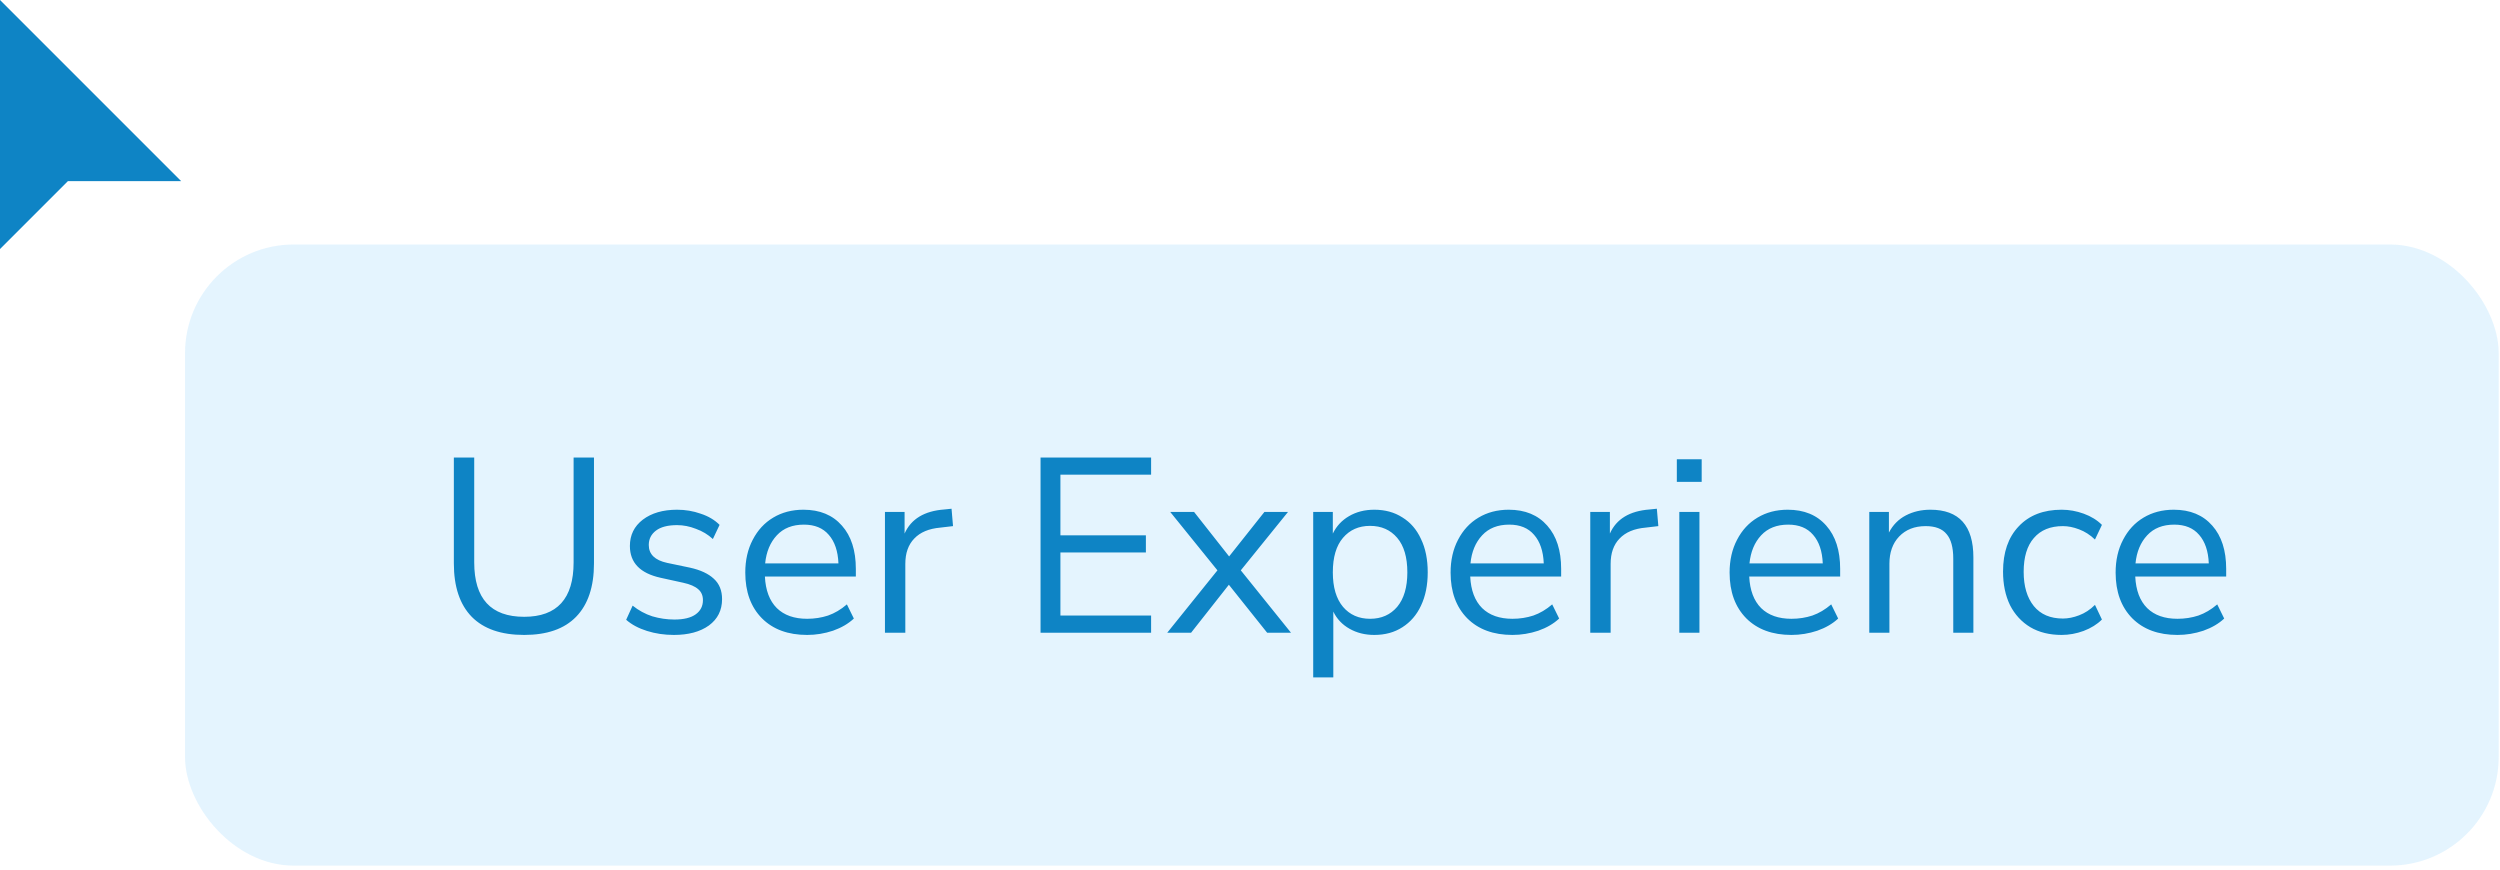 <svg width="161" height="56" viewBox="0 0 161 56" fill="none" xmlns="http://www.w3.org/2000/svg">
<path d="M-2.38419e-05 0L11.664 11.664H4.374L-2.38419e-05 16.038V0Z" fill="#0E84C5"/>
<g filter="url(#filter0_b_667_21704)">
<rect x="11.916" y="15.746" width="149" height="40" rx="6.998" fill="#1DA6F2" fill-opacity="0.12"/>
<path d="M33.756 40.89C32.273 40.89 31.148 40.501 30.38 39.722C29.612 38.933 29.228 37.786 29.228 36.282V29.466H30.54V36.218C30.54 38.554 31.612 39.722 33.756 39.722C35.879 39.722 36.94 38.554 36.94 36.218V29.466H38.252V36.282C38.252 37.786 37.868 38.933 37.1 39.722C36.343 40.501 35.228 40.89 33.756 40.89ZM43.397 40.89C42.789 40.89 42.213 40.805 41.669 40.634C41.125 40.463 40.677 40.223 40.325 39.914L40.741 39.002C41.125 39.311 41.546 39.541 42.005 39.69C42.474 39.829 42.949 39.898 43.429 39.898C44.037 39.898 44.495 39.786 44.805 39.562C45.114 39.338 45.269 39.034 45.269 38.65C45.269 38.351 45.167 38.117 44.965 37.946C44.762 37.765 44.442 37.626 44.005 37.53L42.549 37.21C41.226 36.922 40.565 36.239 40.565 35.162C40.565 34.458 40.842 33.893 41.397 33.466C41.962 33.039 42.698 32.826 43.605 32.826C44.138 32.826 44.645 32.911 45.125 33.082C45.615 33.242 46.021 33.482 46.341 33.802L45.909 34.714C45.599 34.426 45.237 34.207 44.821 34.058C44.415 33.898 44.01 33.818 43.605 33.818C43.007 33.818 42.554 33.935 42.245 34.17C41.935 34.405 41.781 34.714 41.781 35.098C41.781 35.695 42.175 36.079 42.965 36.25L44.421 36.554C45.103 36.703 45.621 36.943 45.973 37.274C46.325 37.594 46.501 38.031 46.501 38.586C46.501 39.301 46.218 39.866 45.653 40.282C45.087 40.687 44.335 40.89 43.397 40.89ZM51.98 40.89C50.753 40.89 49.782 40.533 49.068 39.818C48.353 39.093 47.996 38.111 47.996 36.874C47.996 36.074 48.156 35.37 48.476 34.762C48.796 34.143 49.233 33.669 49.788 33.338C50.353 32.997 51.004 32.826 51.74 32.826C52.796 32.826 53.622 33.167 54.22 33.85C54.817 34.522 55.116 35.45 55.116 36.634V37.13H49.26C49.302 38.015 49.558 38.693 50.028 39.162C50.497 39.621 51.148 39.85 51.98 39.85C52.449 39.85 52.897 39.781 53.324 39.642C53.75 39.493 54.156 39.253 54.54 38.922L54.988 39.834C54.636 40.165 54.188 40.426 53.644 40.618C53.1 40.799 52.545 40.89 51.98 40.89ZM51.772 33.786C51.036 33.786 50.454 34.015 50.028 34.474C49.601 34.933 49.35 35.535 49.276 36.282H53.996C53.964 35.493 53.756 34.879 53.372 34.442C52.998 34.005 52.465 33.786 51.772 33.786ZM56.991 40.746V32.97H58.255V34.362C58.671 33.423 59.525 32.906 60.815 32.81L61.279 32.762L61.375 33.882L60.559 33.978C59.823 34.042 59.263 34.277 58.879 34.682C58.495 35.077 58.303 35.621 58.303 36.314V40.746H56.991ZM67.011 40.746V29.466H74.131V30.57H68.291V34.474H73.795V35.578H68.291V39.642H74.131V40.746H67.011ZM75.171 40.746L78.403 36.73L75.363 32.97H76.899L79.155 35.834L81.427 32.97H82.947L79.907 36.73L83.139 40.746H81.603L79.139 37.658L76.707 40.746H75.171ZM84.57 43.626V32.97H85.834V34.362C86.068 33.882 86.415 33.509 86.874 33.242C87.343 32.965 87.887 32.826 88.505 32.826C89.199 32.826 89.802 32.991 90.314 33.322C90.836 33.642 91.236 34.106 91.513 34.714C91.802 35.311 91.945 36.026 91.945 36.858C91.945 37.679 91.802 38.394 91.513 39.002C91.236 39.599 90.836 40.063 90.314 40.394C89.802 40.725 89.199 40.89 88.505 40.89C87.908 40.89 87.375 40.757 86.906 40.49C86.436 40.223 86.09 39.855 85.865 39.386V43.626H84.57ZM88.234 39.85C88.959 39.85 89.54 39.594 89.978 39.082C90.415 38.559 90.633 37.818 90.633 36.858C90.633 35.887 90.415 35.146 89.978 34.634C89.54 34.122 88.959 33.866 88.234 33.866C87.508 33.866 86.927 34.122 86.49 34.634C86.052 35.146 85.834 35.887 85.834 36.858C85.834 37.818 86.052 38.559 86.49 39.082C86.927 39.594 87.508 39.85 88.234 39.85ZM97.402 40.89C96.175 40.89 95.204 40.533 94.49 39.818C93.775 39.093 93.418 38.111 93.418 36.874C93.418 36.074 93.578 35.37 93.898 34.762C94.218 34.143 94.655 33.669 95.21 33.338C95.775 32.997 96.426 32.826 97.162 32.826C98.218 32.826 99.044 33.167 99.642 33.85C100.239 34.522 100.538 35.45 100.538 36.634V37.13H94.682C94.724 38.015 94.98 38.693 95.45 39.162C95.919 39.621 96.57 39.85 97.402 39.85C97.871 39.85 98.319 39.781 98.746 39.642C99.172 39.493 99.578 39.253 99.962 38.922L100.41 39.834C100.058 40.165 99.61 40.426 99.066 40.618C98.522 40.799 97.967 40.89 97.402 40.89ZM97.194 33.786C96.458 33.786 95.876 34.015 95.45 34.474C95.023 34.933 94.772 35.535 94.698 36.282H99.418C99.386 35.493 99.178 34.879 98.794 34.442C98.42 34.005 97.887 33.786 97.194 33.786ZM102.413 40.746V32.97H103.677V34.362C104.093 33.423 104.947 32.906 106.237 32.81L106.701 32.762L106.797 33.882L105.981 33.978C105.245 34.042 104.685 34.277 104.301 34.682C103.917 35.077 103.725 35.621 103.725 36.314V40.746H102.413ZM107.988 31.034V29.578H109.588V31.034H107.988ZM108.148 40.746V32.97H109.444V40.746H108.148ZM115.37 40.89C114.144 40.89 113.173 40.533 112.458 39.818C111.744 39.093 111.386 38.111 111.386 36.874C111.386 36.074 111.546 35.37 111.866 34.762C112.186 34.143 112.624 33.669 113.178 33.338C113.744 32.997 114.394 32.826 115.13 32.826C116.186 32.826 117.013 33.167 117.61 33.85C118.208 34.522 118.506 35.45 118.506 36.634V37.13H112.65C112.693 38.015 112.949 38.693 113.418 39.162C113.888 39.621 114.538 39.85 115.37 39.85C115.84 39.85 116.288 39.781 116.714 39.642C117.141 39.493 117.546 39.253 117.93 38.922L118.378 39.834C118.026 40.165 117.578 40.426 117.034 40.618C116.49 40.799 115.936 40.89 115.37 40.89ZM115.162 33.786C114.426 33.786 113.845 34.015 113.418 34.474C112.992 34.933 112.741 35.535 112.666 36.282H117.386C117.354 35.493 117.146 34.879 116.762 34.442C116.389 34.005 115.856 33.786 115.162 33.786ZM120.382 40.746V32.97H121.646V34.298C121.902 33.807 122.265 33.439 122.734 33.194C123.203 32.949 123.731 32.826 124.318 32.826C126.163 32.826 127.086 33.85 127.086 35.898V40.746H125.79V35.978C125.79 35.253 125.646 34.725 125.358 34.394C125.081 34.053 124.633 33.882 124.014 33.882C123.299 33.882 122.729 34.106 122.302 34.554C121.886 34.991 121.678 35.578 121.678 36.314V40.746H120.382ZM132.772 40.89C131.993 40.89 131.321 40.725 130.756 40.394C130.19 40.053 129.753 39.578 129.444 38.97C129.145 38.351 128.996 37.631 128.996 36.81C128.996 35.573 129.332 34.602 130.004 33.898C130.676 33.183 131.598 32.826 132.772 32.826C133.252 32.826 133.726 32.911 134.196 33.082C134.665 33.253 135.054 33.493 135.364 33.802L134.916 34.746C134.606 34.447 134.265 34.229 133.892 34.09C133.529 33.951 133.182 33.882 132.852 33.882C132.041 33.882 131.417 34.138 130.98 34.65C130.542 35.151 130.324 35.877 130.324 36.826C130.324 37.754 130.542 38.49 130.98 39.034C131.417 39.567 132.041 39.834 132.852 39.834C133.182 39.834 133.529 39.765 133.892 39.626C134.265 39.487 134.606 39.263 134.916 38.954L135.364 39.898C135.054 40.207 134.66 40.453 134.18 40.634C133.71 40.805 133.241 40.89 132.772 40.89ZM140.23 40.89C139.003 40.89 138.032 40.533 137.318 39.818C136.603 39.093 136.246 38.111 136.246 36.874C136.246 36.074 136.406 35.37 136.726 34.762C137.046 34.143 137.483 33.669 138.038 33.338C138.603 32.997 139.254 32.826 139.99 32.826C141.046 32.826 141.872 33.167 142.47 33.85C143.067 34.522 143.366 35.45 143.366 36.634V37.13H137.51C137.552 38.015 137.808 38.693 138.278 39.162C138.747 39.621 139.398 39.85 140.23 39.85C140.699 39.85 141.147 39.781 141.574 39.642C142 39.493 142.406 39.253 142.79 38.922L143.238 39.834C142.886 40.165 142.438 40.426 141.894 40.618C141.35 40.799 140.795 40.89 140.23 40.89ZM140.022 33.786C139.286 33.786 138.704 34.015 138.278 34.474C137.851 34.933 137.6 35.535 137.526 36.282H142.246C142.214 35.493 142.006 34.879 141.622 34.442C141.248 34.005 140.715 33.786 140.022 33.786Z" fill="#0E84C5"/>
</g>
<defs>
<filter id="filter0_b_667_21704" x="9.583" y="13.413" width="153.666" height="44.666" filterUnits="userSpaceOnUse" color-interpolation-filters="sRGB">
<feFlood flood-opacity="0" result="BackgroundImageFix"/>
<feGaussianBlur in="BackgroundImageFix" stdDeviation="1.166"/>
<feComposite in2="SourceAlpha" operator="in" result="effect1_backgroundBlur_667_21704"/>
<feBlend mode="normal" in="SourceGraphic" in2="effect1_backgroundBlur_667_21704" result="shape"/>
</filter>
</defs>
</svg>
